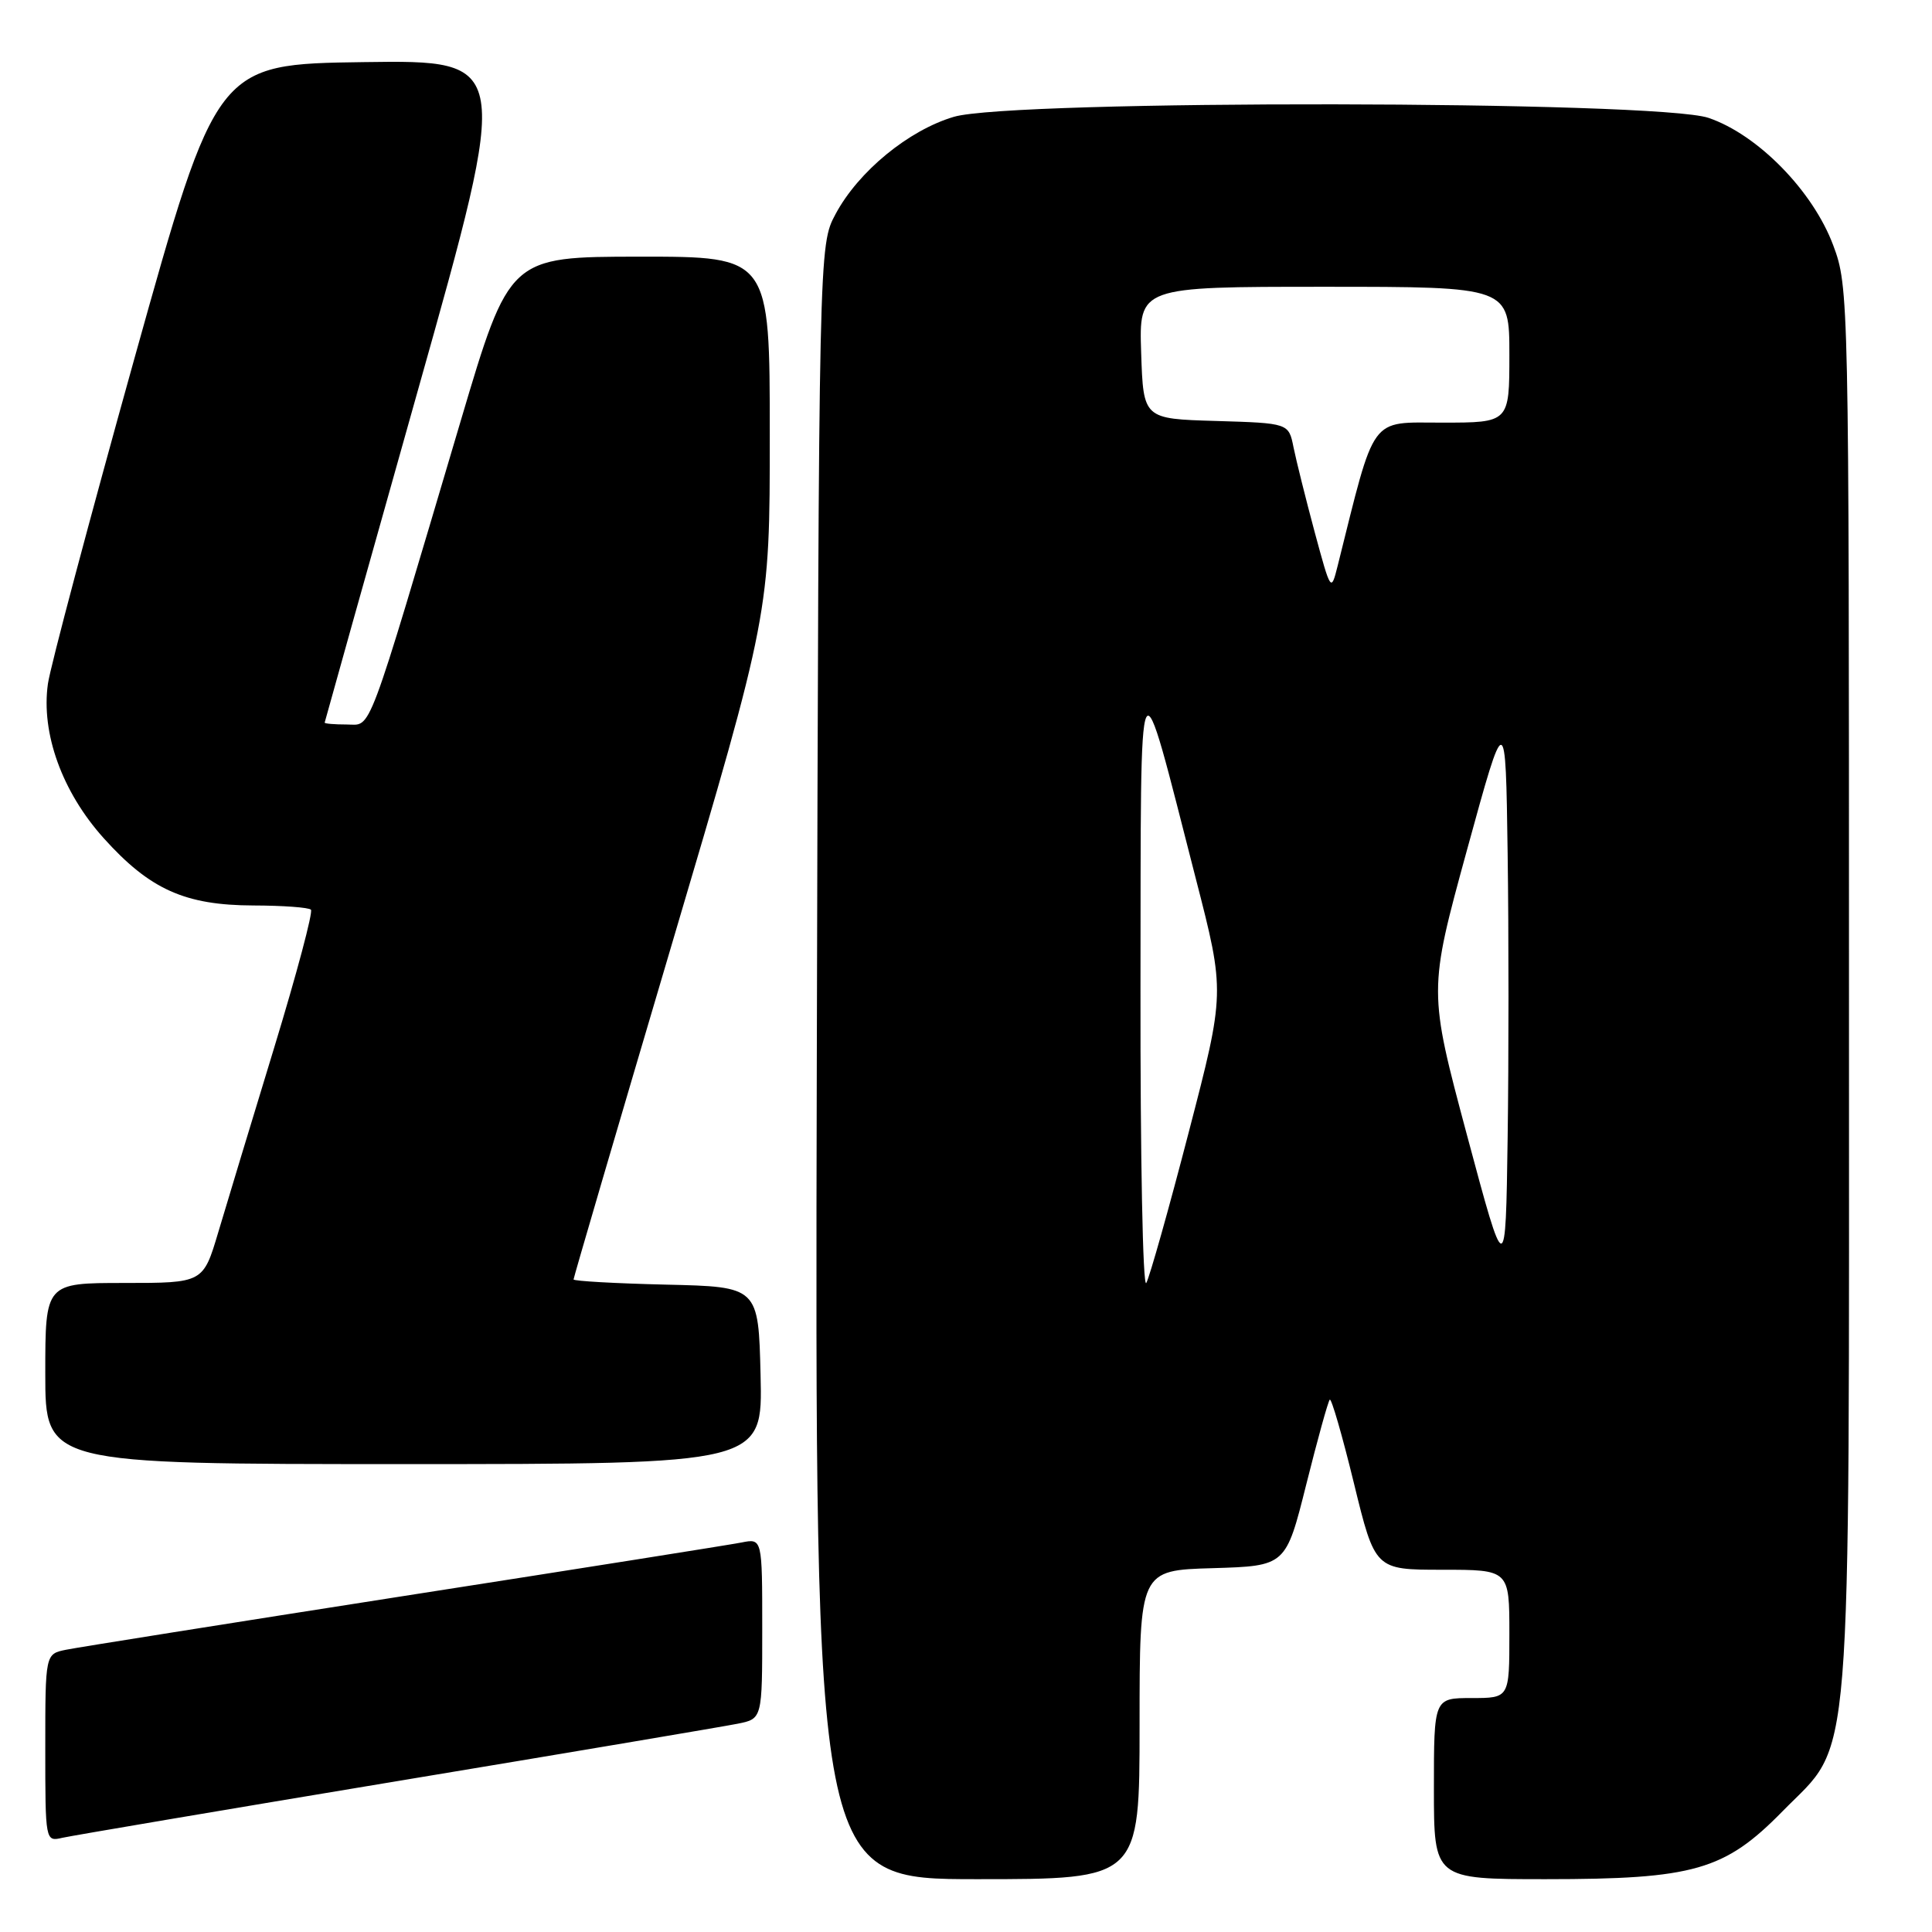 <?xml version="1.0" encoding="UTF-8" standalone="no"?>
<!DOCTYPE svg PUBLIC "-//W3C//DTD SVG 1.1//EN" "http://www.w3.org/Graphics/SVG/1.1/DTD/svg11.dtd" >
<svg xmlns="http://www.w3.org/2000/svg" xmlns:xlink="http://www.w3.org/1999/xlink" version="1.1" viewBox="0 0 256 256">
 <g >
 <path fill="currentColor"
d=" M 151.00 228.54 C 151.00 208.07 151.00 208.07 160.69 207.79 C 170.38 207.50 170.38 207.50 173.09 196.68 C 174.58 190.73 175.98 185.68 176.20 185.46 C 176.42 185.24 177.86 190.22 179.40 196.53 C 182.20 208.00 182.20 208.00 191.10 208.00 C 200.00 208.00 200.00 208.00 200.00 216.50 C 200.00 225.00 200.00 225.00 195.00 225.00 C 190.00 225.00 190.00 225.00 190.00 237.00 C 190.00 249.00 190.00 249.00 204.82 249.00 C 224.45 249.00 228.52 247.83 236.18 240.02 C 245.58 230.42 245.00 237.58 245.00 130.86 C 245.00 39.24 244.97 38.00 242.91 32.50 C 240.22 25.30 232.92 17.84 226.39 15.62 C 219.61 13.31 134.10 13.19 126.39 15.48 C 120.38 17.26 113.73 22.73 110.72 28.36 C 108.50 32.50 108.50 32.50 108.23 140.75 C 107.97 249.00 107.97 249.00 129.48 249.00 C 151.00 249.00 151.00 249.00 151.00 228.54 Z  M 52.50 236.03 C 75.60 232.20 95.96 228.76 97.75 228.40 C 101.00 227.75 101.00 227.75 101.00 215.80 C 101.00 203.84 101.00 203.84 98.25 204.39 C 96.74 204.69 76.60 207.88 53.50 211.48 C 30.40 215.09 10.26 218.29 8.75 218.60 C 6.00 219.16 6.00 219.16 6.00 231.60 C 6.00 243.99 6.01 244.04 8.25 243.52 C 9.49 243.24 29.40 239.87 52.50 236.03 Z  M 100.78 182.25 C 100.50 170.50 100.50 170.50 88.25 170.22 C 81.51 170.06 76.00 169.75 76.00 169.53 C 76.00 169.30 81.85 149.35 89.00 125.19 C 102.00 81.27 102.00 81.27 102.00 57.63 C 102.00 34.00 102.00 34.00 84.75 34.01 C 67.50 34.02 67.50 34.02 61.05 55.76 C 48.35 98.57 49.31 96.00 45.95 96.00 C 44.33 96.00 43.01 95.89 43.02 95.75 C 43.04 95.61 48.59 75.80 55.37 51.73 C 67.70 7.96 67.70 7.96 48.20 8.23 C 28.70 8.50 28.70 8.50 17.81 47.50 C 11.83 68.95 6.67 88.34 6.35 90.60 C 5.42 97.15 8.23 104.92 13.72 111.04 C 19.85 117.86 24.50 119.95 33.58 119.98 C 37.48 119.99 40.91 120.24 41.20 120.54 C 41.50 120.83 39.31 129.05 36.34 138.79 C 33.37 148.53 30.03 159.54 28.93 163.25 C 26.92 170.00 26.92 170.00 16.46 170.00 C 6.00 170.00 6.00 170.00 6.00 182.00 C 6.00 194.00 6.00 194.00 53.53 194.00 C 101.06 194.00 101.06 194.00 100.78 182.25 Z  M 151.12 131.00 C 151.19 84.94 150.64 86.03 158.47 116.50 C 162.33 131.50 162.33 131.50 157.52 150.00 C 154.88 160.18 152.34 169.18 151.89 170.00 C 151.43 170.82 151.09 153.28 151.12 131.00 Z  M 194.38 150.40 C 189.27 131.29 189.27 131.29 194.38 112.64 C 199.50 93.98 199.50 93.98 199.77 113.06 C 199.92 123.55 199.92 140.54 199.77 150.82 C 199.50 169.50 199.50 169.50 194.38 150.40 Z  M 174.20 70.50 C 173.02 66.10 171.76 61.05 171.40 59.28 C 170.76 56.07 170.76 56.07 161.13 55.78 C 151.50 55.50 151.50 55.50 151.21 46.75 C 150.92 38.00 150.92 38.00 175.46 38.00 C 200.00 38.00 200.00 38.00 200.00 47.00 C 200.00 56.00 200.00 56.00 191.11 56.00 C 181.38 56.00 182.30 54.75 177.24 75.00 C 176.37 78.46 176.34 78.41 174.20 70.50 Z "/>
</g>
</svg>